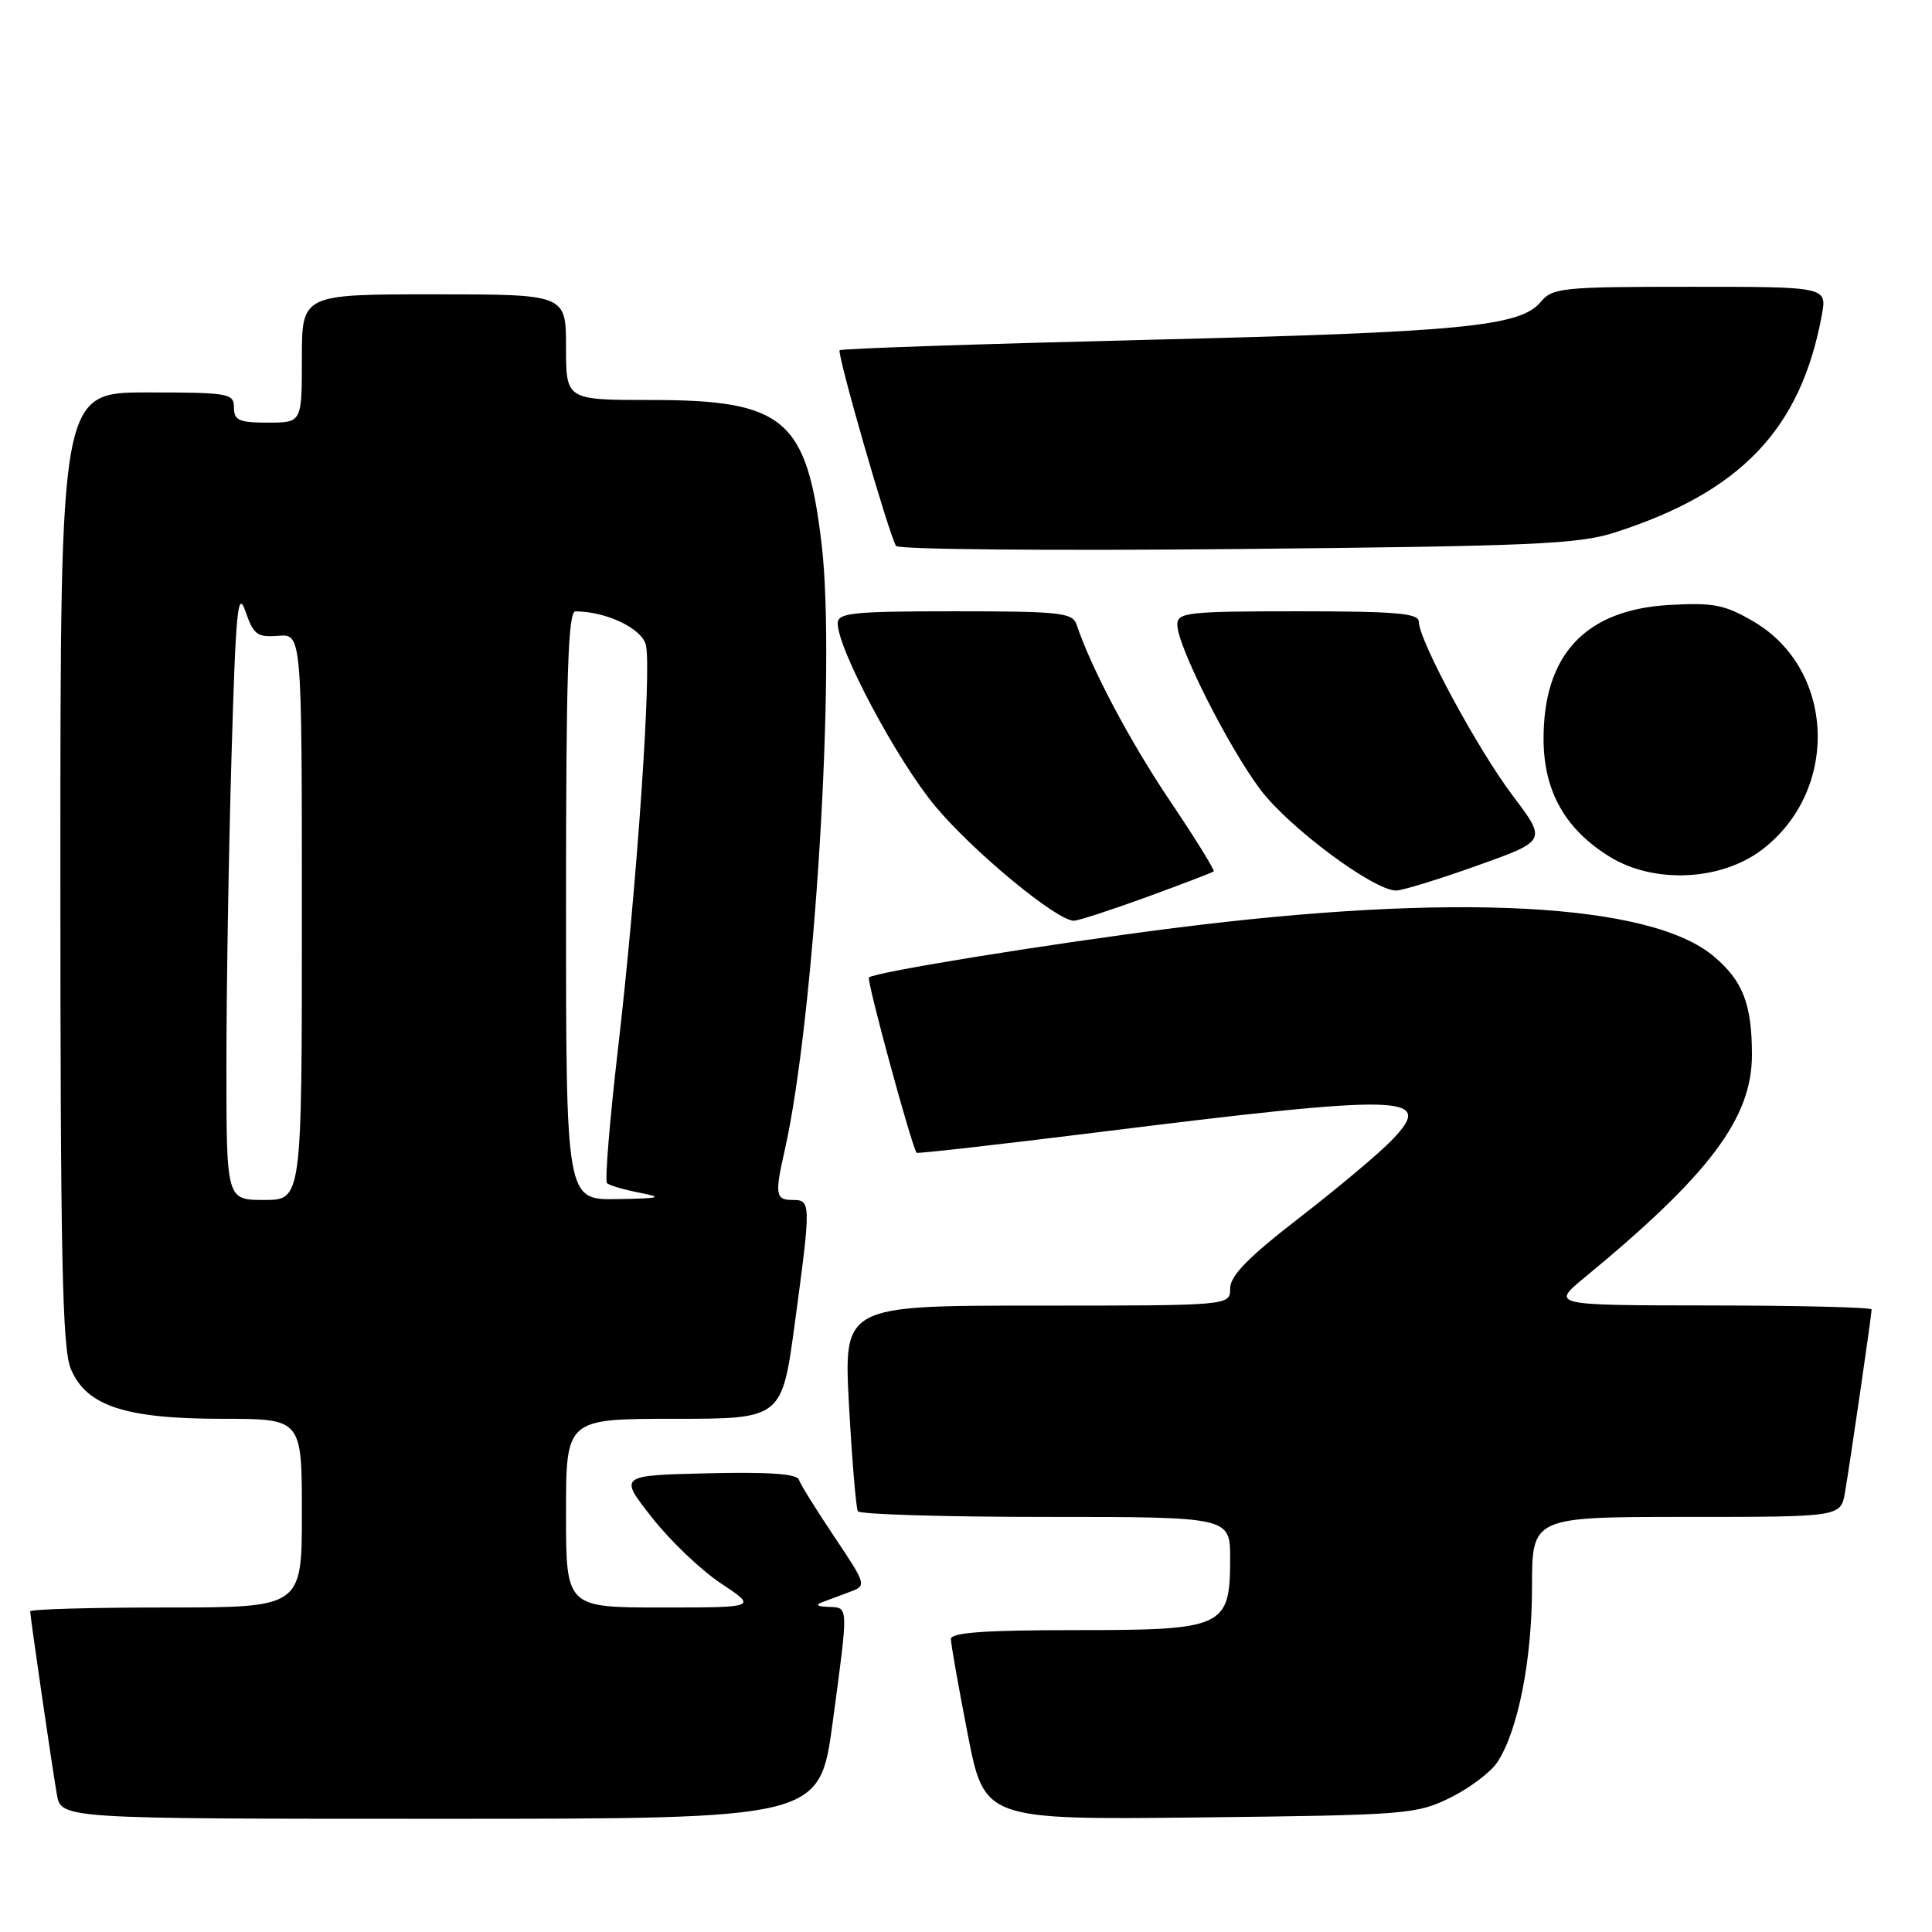 <?xml version="1.0" encoding="UTF-8" standalone="no"?>
<!DOCTYPE svg PUBLIC "-//W3C//DTD SVG 1.1//EN" "http://www.w3.org/Graphics/SVG/1.1/DTD/svg11.dtd" >
<svg xmlns="http://www.w3.org/2000/svg" xmlns:xlink="http://www.w3.org/1999/xlink" version="1.1" viewBox="0 0 256 256">
 <g >
 <path fill="currentColor"
d=" M 110.33 228.25 C 112.45 212.49 112.47 213.02 109.75 212.92 C 108.26 212.87 108.00 212.65 109.00 212.28 C 109.83 211.97 111.49 211.35 112.69 210.90 C 114.84 210.11 114.79 209.95 110.56 203.64 C 108.18 200.09 106.06 196.68 105.85 196.06 C 105.60 195.29 101.78 195.02 93.74 195.22 C 82.00 195.50 82.00 195.50 86.38 201.07 C 88.78 204.14 92.91 208.08 95.55 209.82 C 100.34 213.00 100.34 213.00 87.67 213.00 C 75.00 213.00 75.00 213.00 75.00 200.50 C 75.00 188.00 75.00 188.00 89.31 188.00 C 103.61 188.00 103.61 188.00 105.33 175.25 C 107.48 159.30 107.47 159.00 105.00 159.00 C 102.77 159.00 102.65 158.26 103.96 152.50 C 107.92 135.09 110.79 88.24 108.87 72.11 C 106.90 55.52 103.93 53.00 86.25 53.00 C 75.00 53.00 75.00 53.00 75.00 46.00 C 75.00 39.00 75.00 39.00 57.50 39.00 C 40.00 39.00 40.00 39.00 40.00 47.50 C 40.00 56.00 40.00 56.00 35.50 56.00 C 31.67 56.00 31.00 55.70 31.00 54.00 C 31.00 52.12 30.33 52.00 19.50 52.00 C 8.00 52.00 8.00 52.00 8.00 115.03 C 8.00 166.46 8.25 178.67 9.38 181.38 C 11.45 186.31 16.58 188.00 29.52 188.00 C 40.00 188.00 40.00 188.00 40.00 200.50 C 40.00 213.00 40.00 213.00 22.00 213.00 C 12.10 213.00 4.00 213.23 4.00 213.51 C 4.00 214.21 6.85 233.79 7.53 237.75 C 8.09 241.00 8.09 241.00 58.35 241.00 C 108.61 241.00 108.61 241.00 110.33 228.25 Z  M 192.17 238.20 C 194.73 236.94 197.55 234.81 198.42 233.48 C 201.15 229.31 203.00 219.95 203.00 210.29 C 203.00 201.00 203.00 201.00 223.45 201.00 C 243.91 201.00 243.91 201.00 244.47 197.75 C 245.15 193.79 248.00 174.21 248.00 173.51 C 248.00 173.23 238.44 172.99 226.75 172.98 C 205.50 172.96 205.50 172.96 210.00 169.25 C 226.52 155.64 232.14 148.15 232.14 139.79 C 232.14 133.05 230.95 129.97 227.06 126.70 C 218.64 119.62 192.56 118.26 155.50 122.98 C 138.61 125.13 115.85 128.82 115.14 129.52 C 114.80 129.87 120.80 151.93 121.46 152.75 C 121.57 152.88 132.20 151.68 145.08 150.08 C 186.38 144.93 190.22 145.03 184.48 151.02 C 182.84 152.74 177.34 157.36 172.25 161.30 C 165.39 166.60 163.00 169.04 163.00 170.73 C 163.00 173.00 163.00 173.00 137.39 173.00 C 111.78 173.00 111.78 173.00 112.50 186.25 C 112.90 193.54 113.43 199.84 113.67 200.25 C 113.92 200.66 125.12 201.00 138.56 201.00 C 163.00 201.00 163.00 201.00 163.00 206.50 C 163.00 215.65 162.24 216.00 142.50 216.00 C 130.48 216.00 126.00 216.32 126.00 217.18 C 126.00 217.83 127.00 223.49 128.22 229.75 C 130.44 241.13 130.44 241.13 158.97 240.82 C 186.39 240.51 187.68 240.41 192.17 238.20 Z  M 151.93 118.87 C 156.64 117.15 160.64 115.62 160.82 115.47 C 160.99 115.32 158.39 111.11 155.03 106.12 C 149.72 98.24 144.58 88.53 142.65 82.75 C 142.12 81.18 140.43 81.00 126.53 81.00 C 112.95 81.00 111.00 81.20 111.00 82.60 C 111.00 86.00 118.89 100.79 123.92 106.82 C 128.95 112.85 140.02 122.00 142.29 122.00 C 142.87 122.00 147.21 120.59 151.93 118.87 Z  M 195.73 114.70 C 204.96 111.41 204.96 111.41 200.46 105.45 C 195.82 99.32 188.00 84.84 188.00 82.38 C 188.00 81.26 184.96 81.00 172.00 81.00 C 157.33 81.00 156.00 81.15 156.00 82.78 C 156.00 85.58 162.76 98.98 167.02 104.64 C 170.82 109.68 182.02 118.00 184.99 118.00 C 185.82 118.00 190.65 116.51 195.73 114.70 Z  M 233.49 112.58 C 243.78 104.73 243.18 88.71 232.38 82.37 C 228.53 80.12 227.06 79.83 221.20 80.16 C 210.05 80.79 204.48 86.77 204.53 98.03 C 204.57 104.89 207.42 109.91 213.32 113.54 C 219.20 117.14 228.06 116.72 233.49 112.58 Z  M 214.00 70.55 C 230.70 65.17 238.62 56.85 241.40 41.75 C 242.09 38.00 242.09 38.00 223.96 38.00 C 207.04 38.00 205.71 38.13 204.16 40.00 C 201.44 43.28 193.69 44.02 151.58 45.04 C 129.62 45.58 111.47 46.19 111.26 46.41 C 110.86 46.81 117.75 70.72 118.73 72.34 C 119.01 72.81 139.32 72.99 163.87 72.75 C 203.08 72.37 209.17 72.11 214.00 70.55 Z  M 30.00 141.16 C 30.00 131.35 30.30 113.02 30.67 100.43 C 31.24 80.81 31.50 78.03 32.53 81.02 C 33.59 84.10 34.09 84.47 36.86 84.25 C 40.00 83.99 40.00 83.99 40.00 121.50 C 40.00 159.00 40.00 159.00 35.00 159.00 C 30.00 159.00 30.00 159.00 30.00 141.16 Z  M 75.00 120.00 C 75.00 89.46 75.27 81.00 76.25 81.01 C 80.34 81.02 85.03 83.26 85.58 85.45 C 86.37 88.63 84.39 117.43 81.90 138.86 C 80.79 148.41 80.13 156.47 80.43 156.77 C 80.73 157.07 82.67 157.64 84.74 158.04 C 87.96 158.67 87.53 158.79 81.75 158.89 C 75.00 159.00 75.00 159.00 75.00 120.00 Z "/>
</g>
</svg>